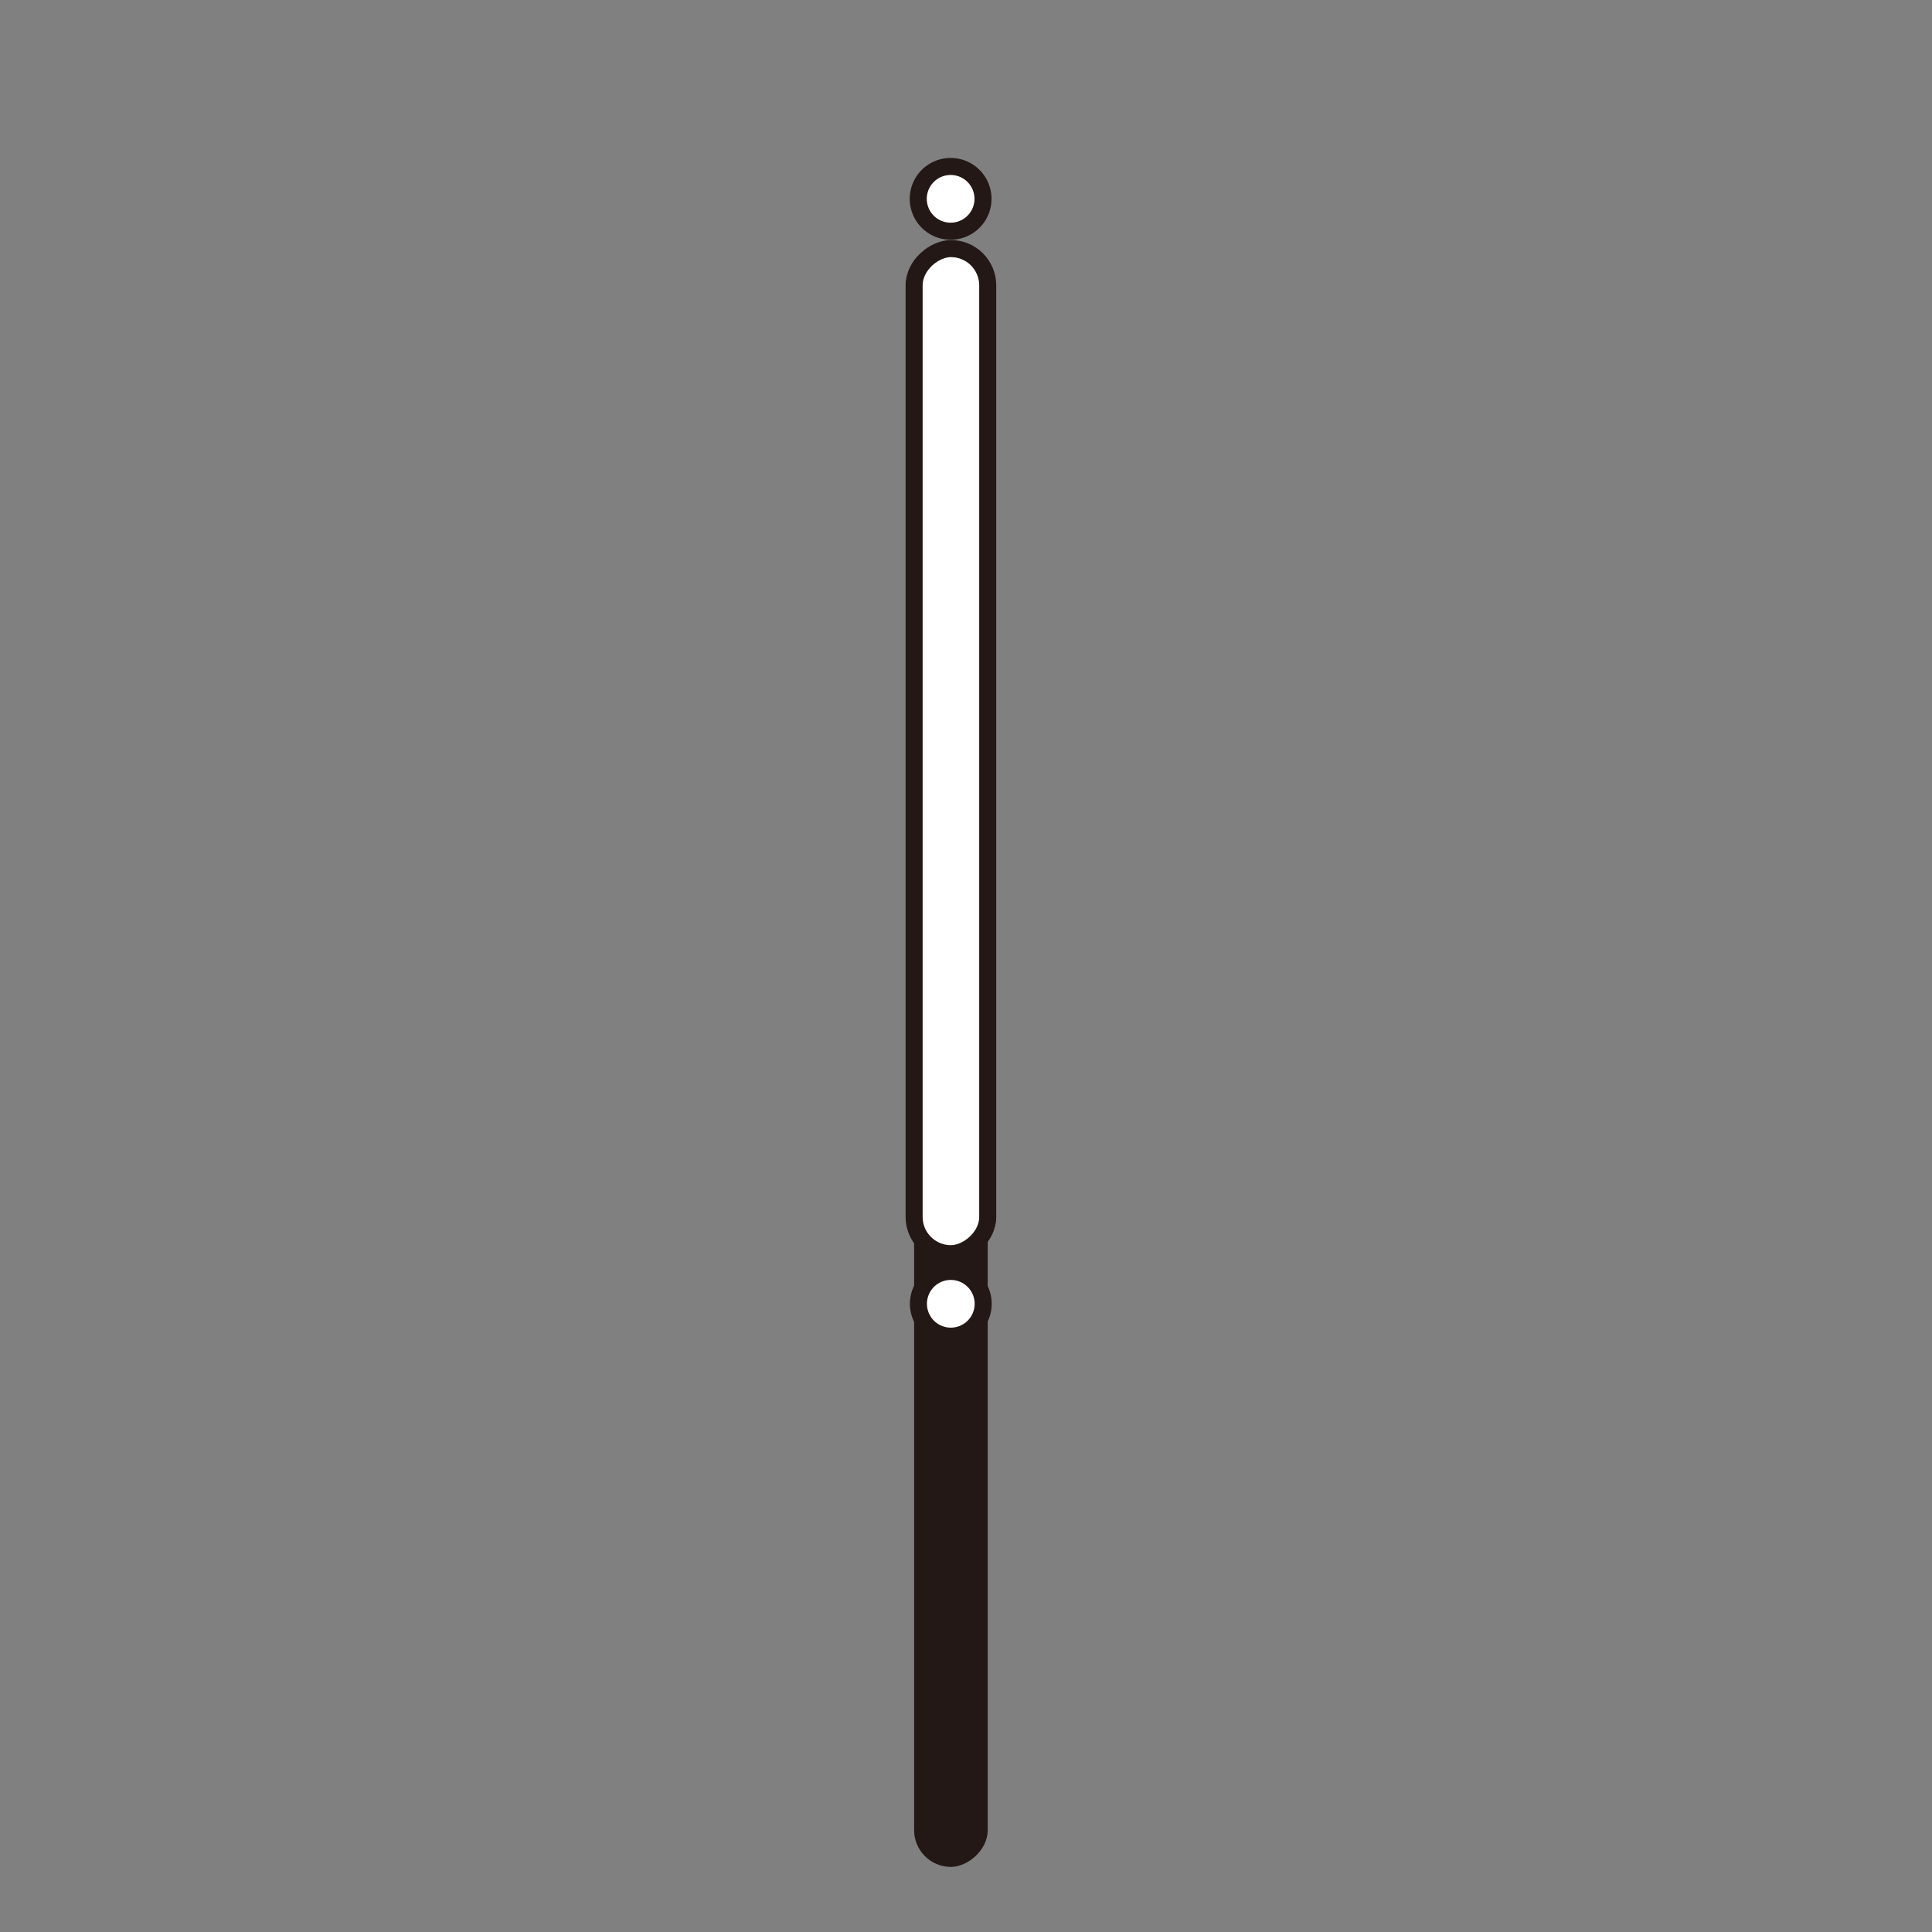 <svg id="レイヤー_1" data-name="レイヤー 1" xmlns="http://www.w3.org/2000/svg" viewBox="0 0 113.39 113.39"><rect x="0" y="0" width="113.39" height="113.39" fill="#808080" stroke="none"/><defs><style>.cls-1{fill:#231815;}.cls-2{fill:#fff;stroke:#231815;stroke-miterlimit:10;}</style></defs><title>アートボード 1</title><rect class="cls-1" x="21.99" y="73.59" width="67.63" height="4.32" rx="2.16" ry="2.16" transform="translate(-19.94 131.56) rotate(-90)"/><path class="cls-2" d="M55.81,13.57A1.9,1.9,0,1,1,57.15,13,1.9,1.9,0,0,1,55.81,13.57Z"/><path class="cls-2" d="M55.81,78.42a1.9,1.9,0,1,1,1.34-.56A1.9,1.9,0,0,1,55.81,78.42Z"/><rect class="cls-2" x="26.31" y="41.93" width="58.99" height="4.32" rx="2.16" ry="2.16" transform="translate(99.9 -11.72) rotate(90)"/></svg>
